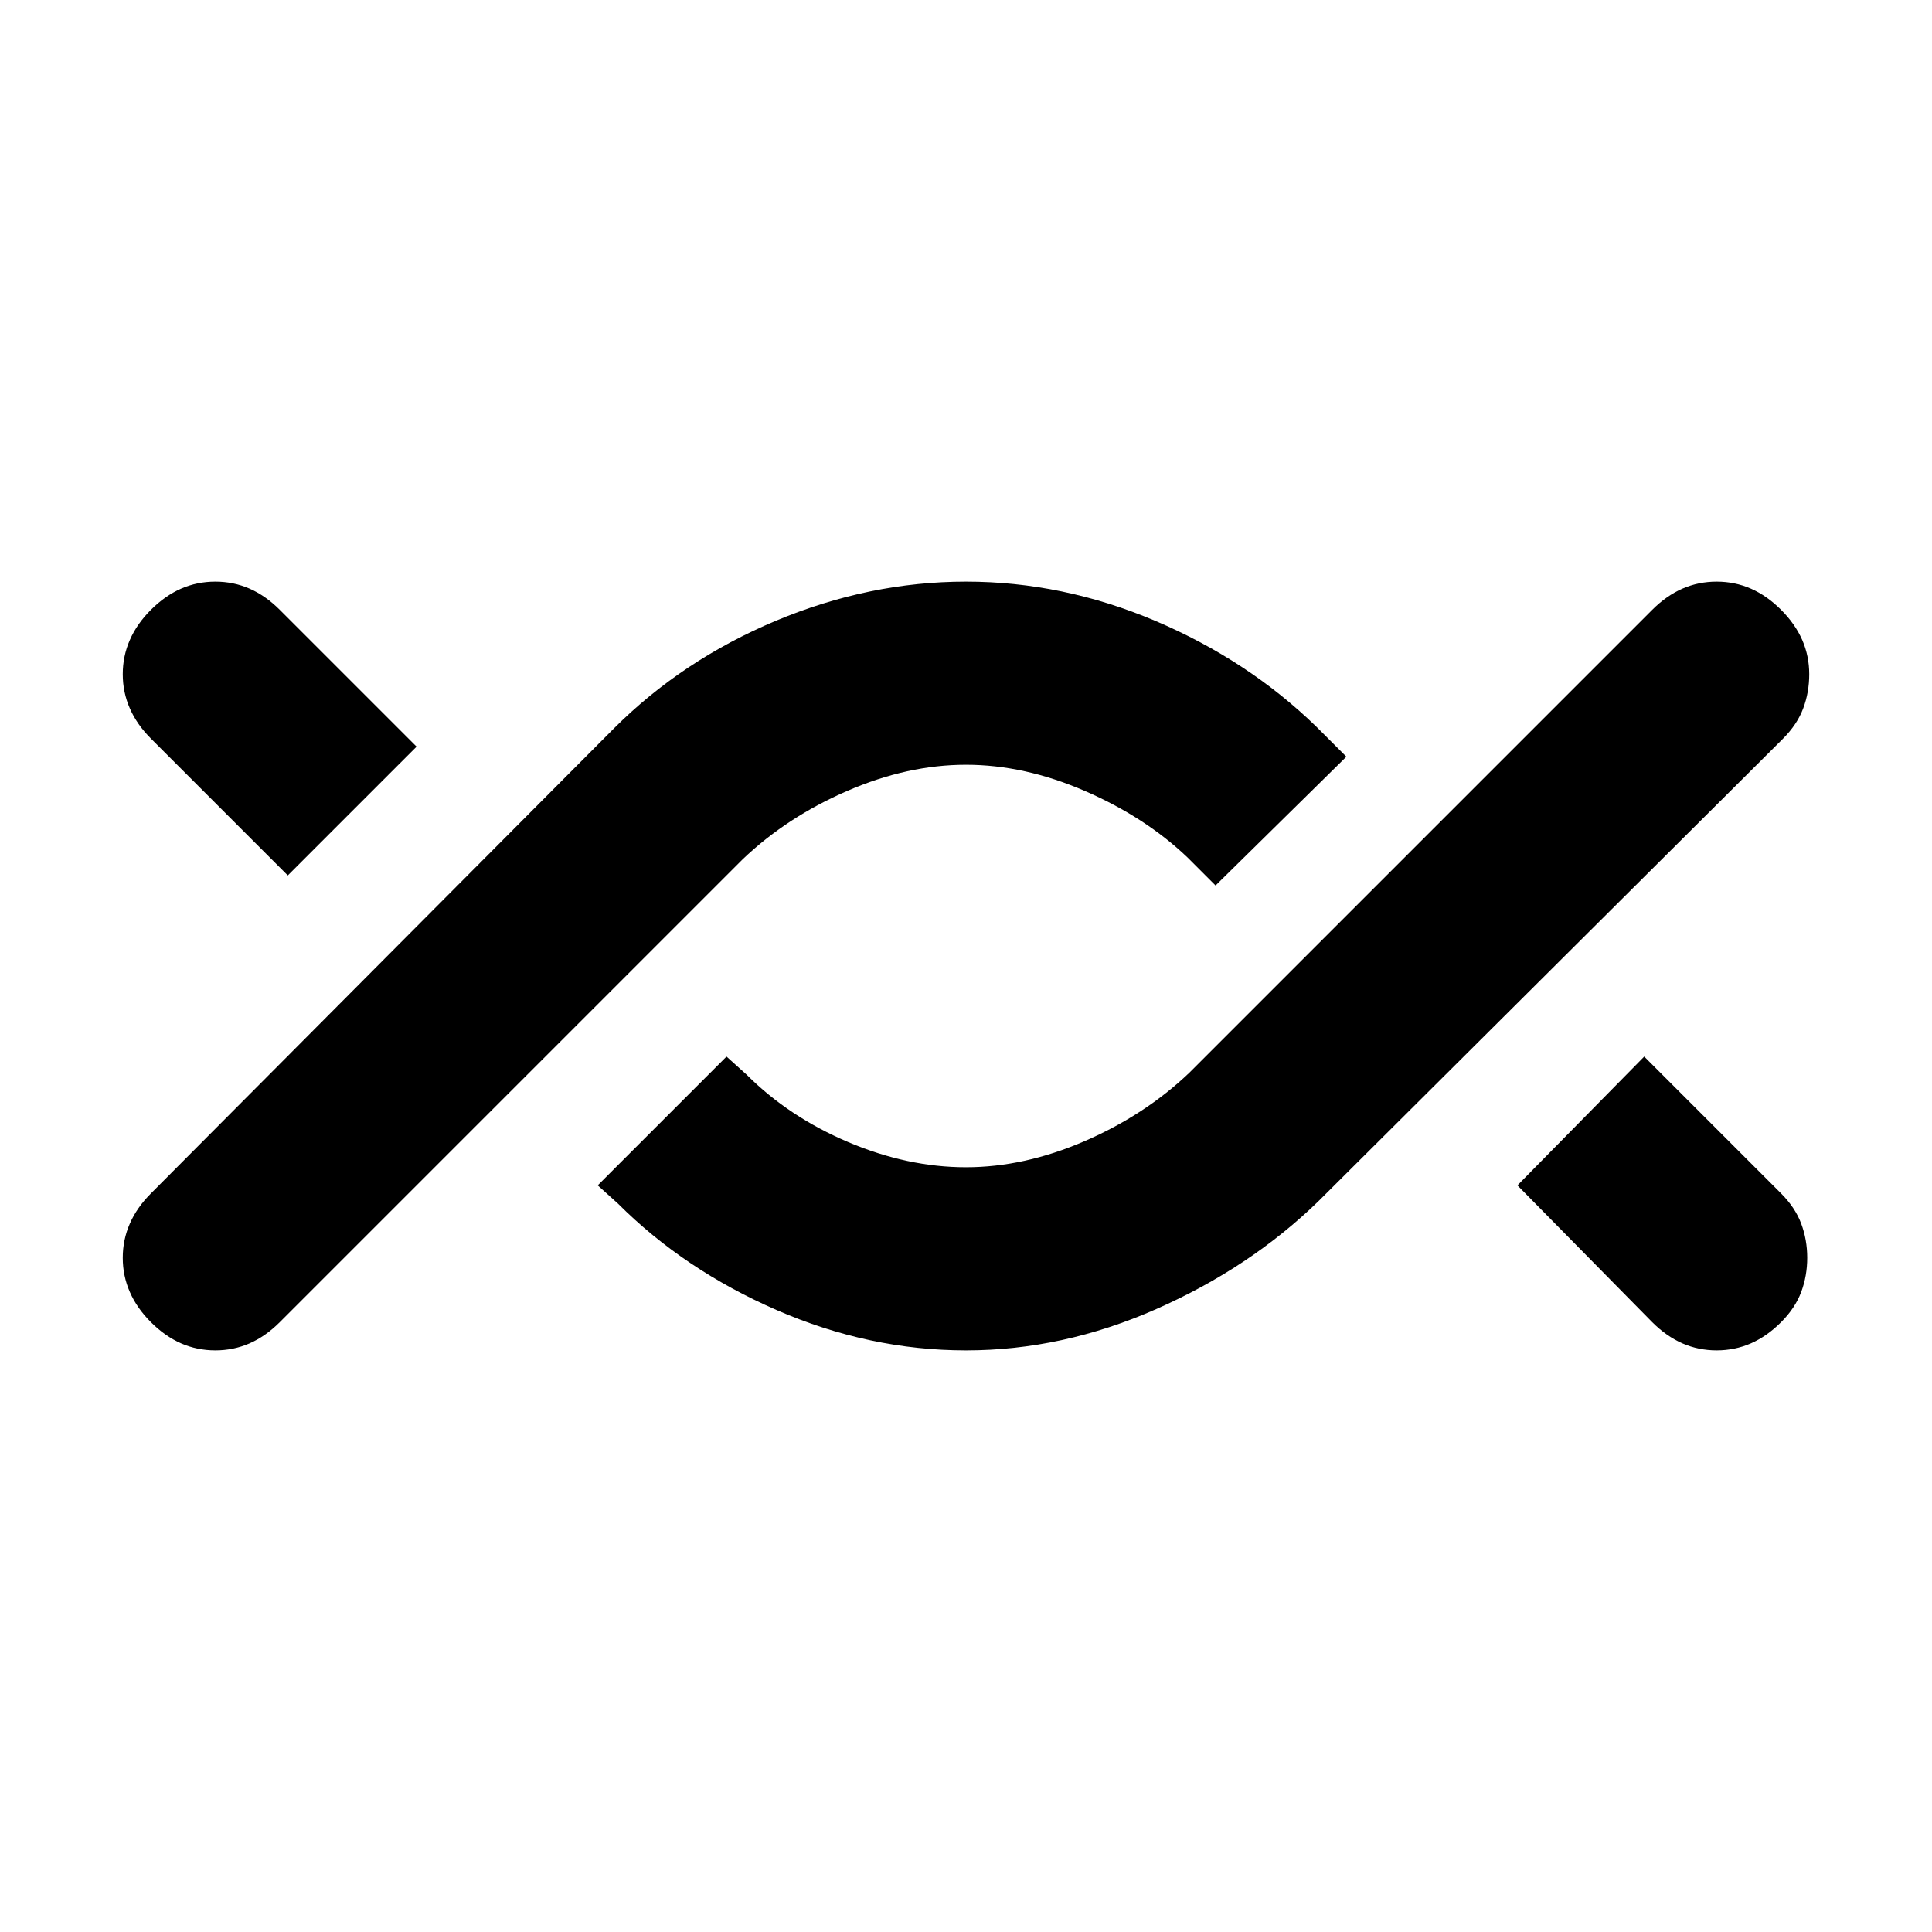 <svg xmlns="http://www.w3.org/2000/svg" height="24" width="24"><path d="M2.675 16.775Q2.45 16.775 2.25 16.688Q2.05 16.6 1.875 16.425Q1.7 16.25 1.613 16.05Q1.525 15.85 1.525 15.625Q1.525 15.4 1.613 15.2Q1.7 15 1.875 14.825L7.625 9.05Q8.475 8.2 9.637 7.712Q10.8 7.225 12 7.225Q13.2 7.225 14.35 7.712Q15.5 8.2 16.35 9.025L16.725 9.4L15.1 11L14.75 10.65Q14.225 10.15 13.475 9.825Q12.725 9.5 12 9.5Q11.275 9.5 10.525 9.825Q9.775 10.15 9.225 10.675L3.475 16.425Q3.3 16.6 3.1 16.688Q2.9 16.775 2.675 16.775ZM3.575 10.875 1.875 9.175Q1.7 9 1.613 8.8Q1.525 8.6 1.525 8.375Q1.525 8.15 1.613 7.95Q1.7 7.75 1.875 7.575Q2.05 7.4 2.25 7.312Q2.45 7.225 2.675 7.225Q2.9 7.225 3.1 7.312Q3.3 7.4 3.475 7.575L5.175 9.275ZM12 16.775Q10.8 16.775 9.65 16.275Q8.5 15.775 7.675 14.95L7.425 14.725L9.025 13.125L9.275 13.35Q9.8 13.875 10.538 14.188Q11.275 14.5 12 14.5Q12.725 14.5 13.475 14.175Q14.225 13.85 14.775 13.325L20.525 7.575Q20.7 7.4 20.9 7.312Q21.1 7.225 21.325 7.225Q21.55 7.225 21.75 7.312Q21.95 7.4 22.125 7.575Q22.3 7.75 22.388 7.95Q22.475 8.15 22.475 8.375Q22.475 8.6 22.4 8.8Q22.325 9 22.15 9.175L16.375 14.925Q15.525 15.75 14.363 16.262Q13.2 16.775 12 16.775ZM21.325 16.775Q21.1 16.775 20.9 16.688Q20.7 16.6 20.525 16.425L18.85 14.725L20.425 13.125L22.125 14.825Q22.3 15 22.375 15.2Q22.45 15.4 22.45 15.625Q22.45 15.85 22.375 16.05Q22.3 16.25 22.125 16.425Q21.95 16.6 21.75 16.688Q21.55 16.775 21.325 16.775Z"/></svg>